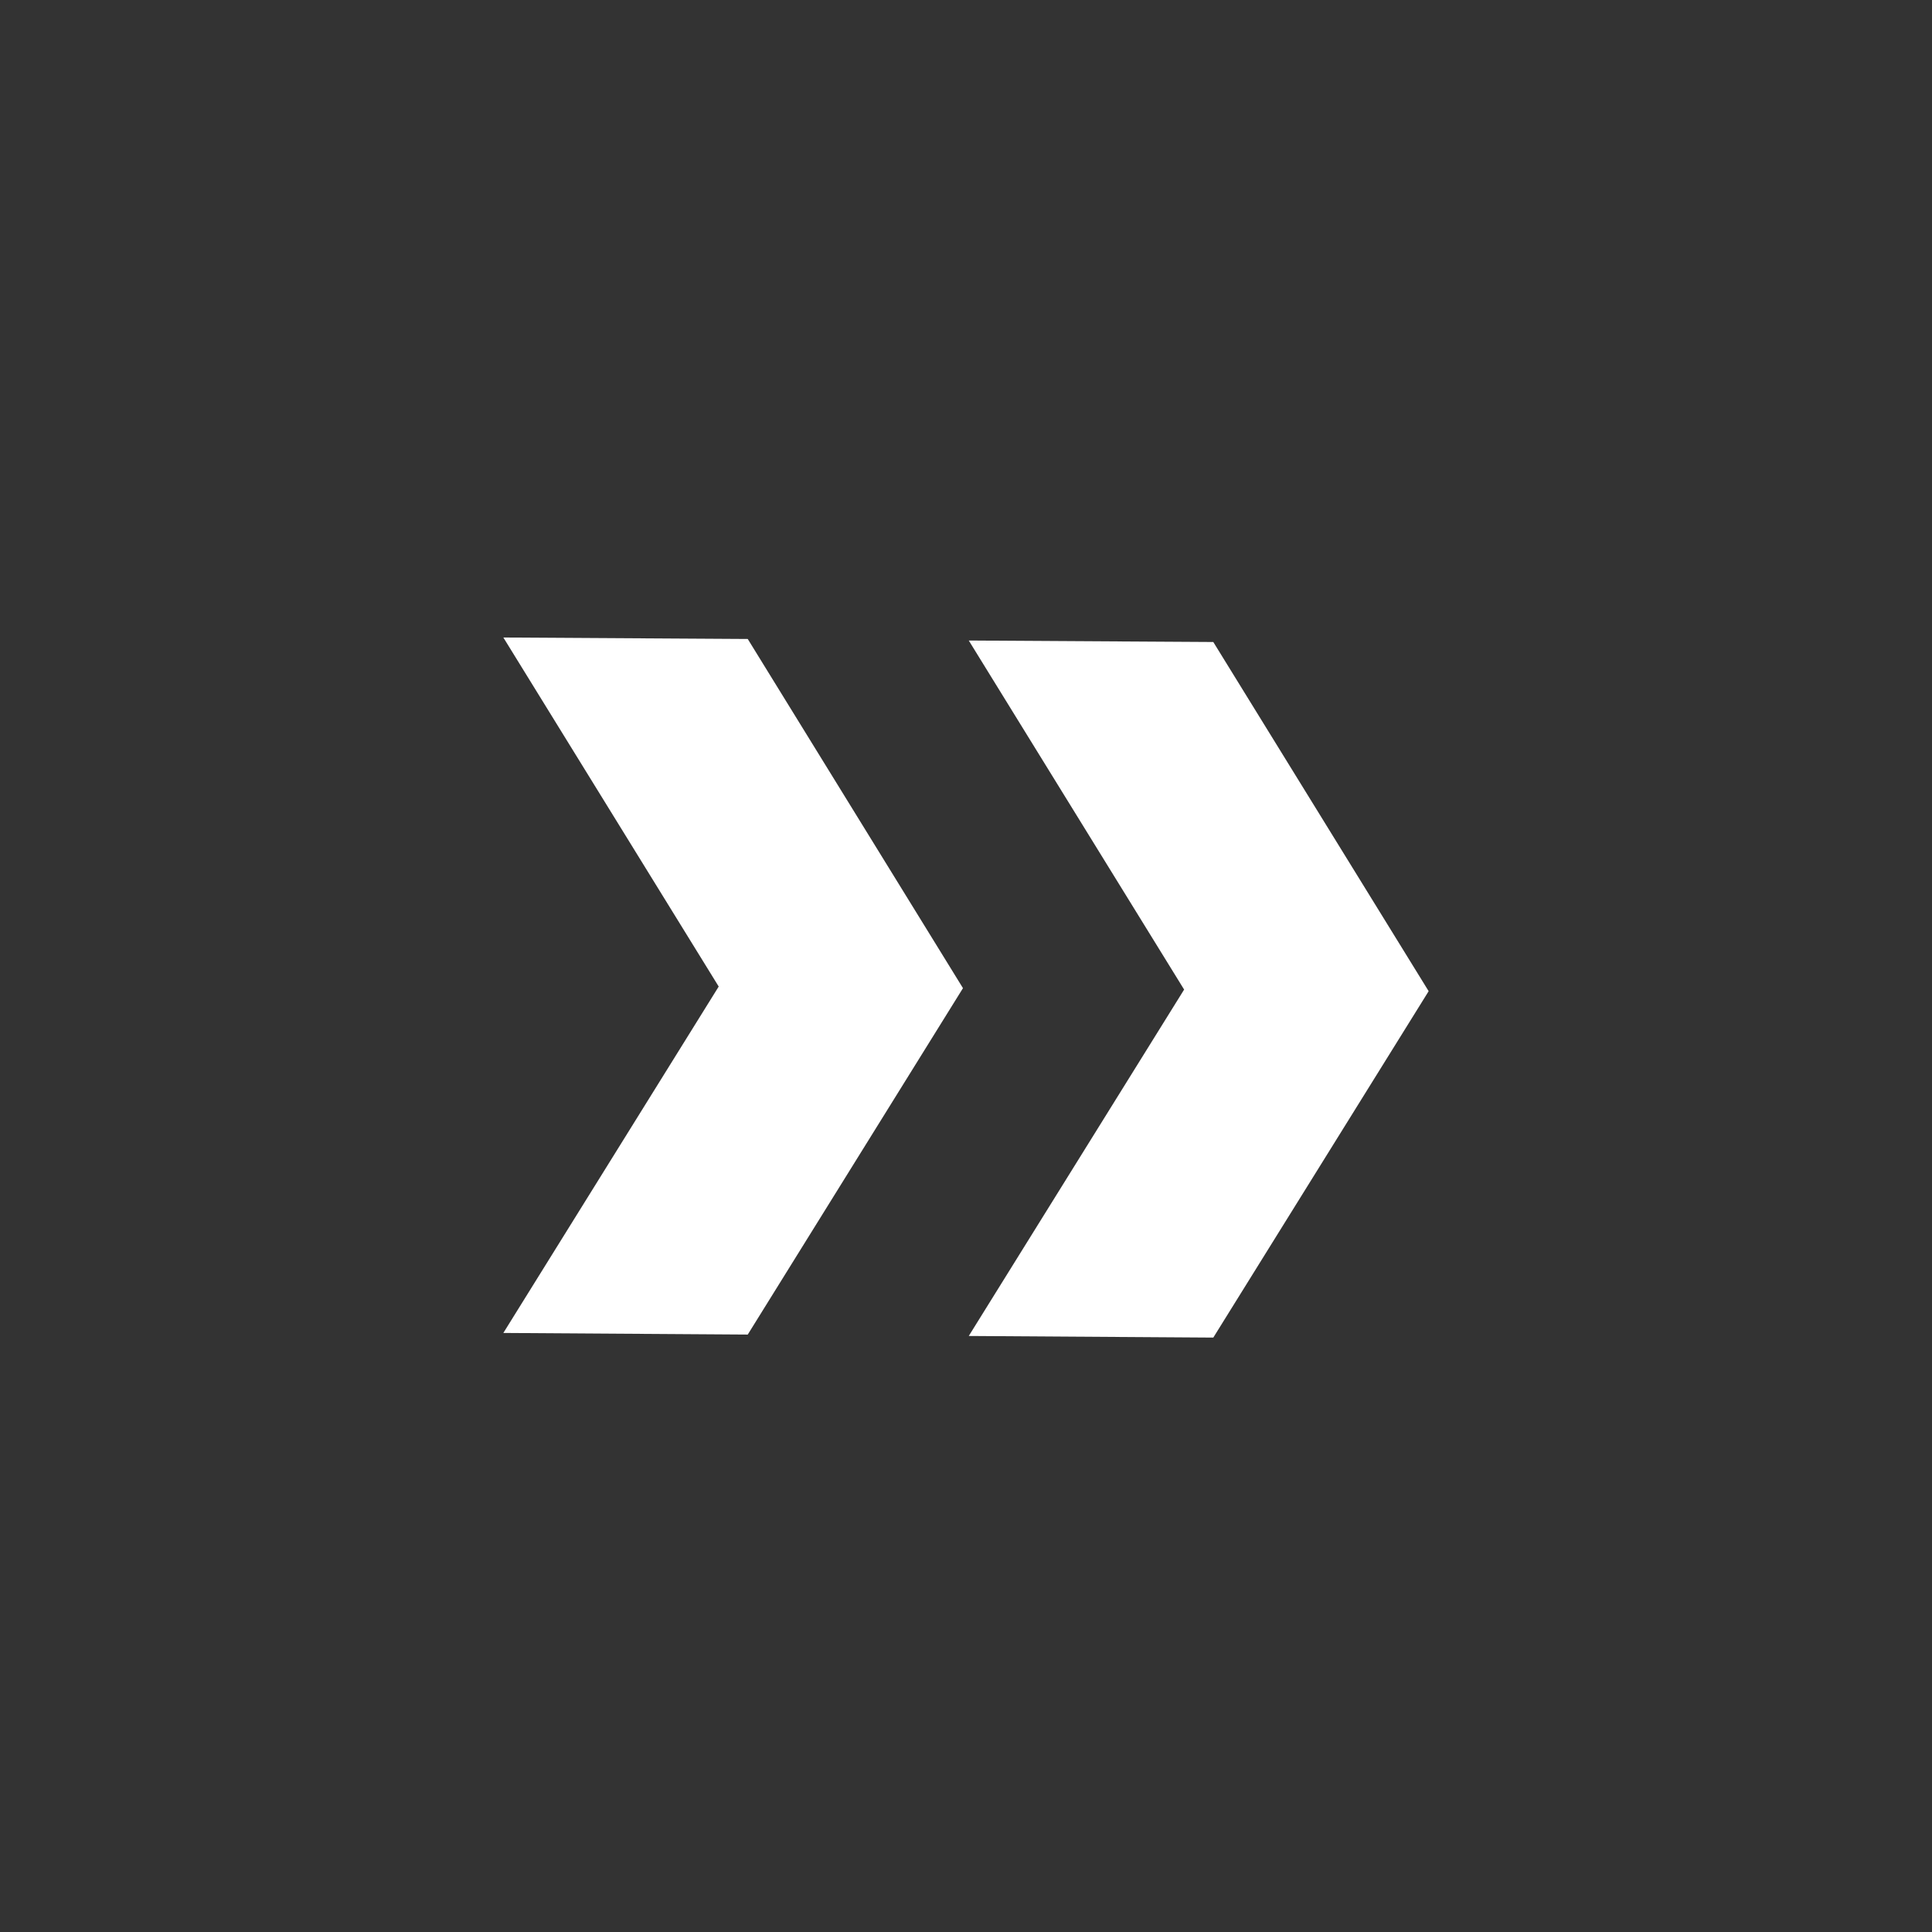 <?xml version="1.0" encoding="utf-8"?>
<!DOCTYPE svg PUBLIC "-//W3C//DTD SVG 1.1//EN" "http://www.w3.org/Graphics/SVG/1.1/DTD/svg11.dtd">
<svg version="1.1" xmlns="http://www.w3.org/2000/svg" xmlns:xlink="http://www.w3.org/1999/xlink" viewBox="0 0 30 30" xml:space="preserve">
<rect x="0" y="0" width="30" height="30" fill="#333333" stroke="none"/>
<path fill="#ffffff" d="M14.953,15.344l-3.342,5.379l-3.795-0.025l3.344-5.379l-3.344-5.42l3.795,0.023L14.953,15.344z M22.184,15.391
	L18.84,20.77l-3.797-0.025l3.344-5.379l-3.344-5.42l3.797,0.023L22.184,15.391z"/>
</svg>
